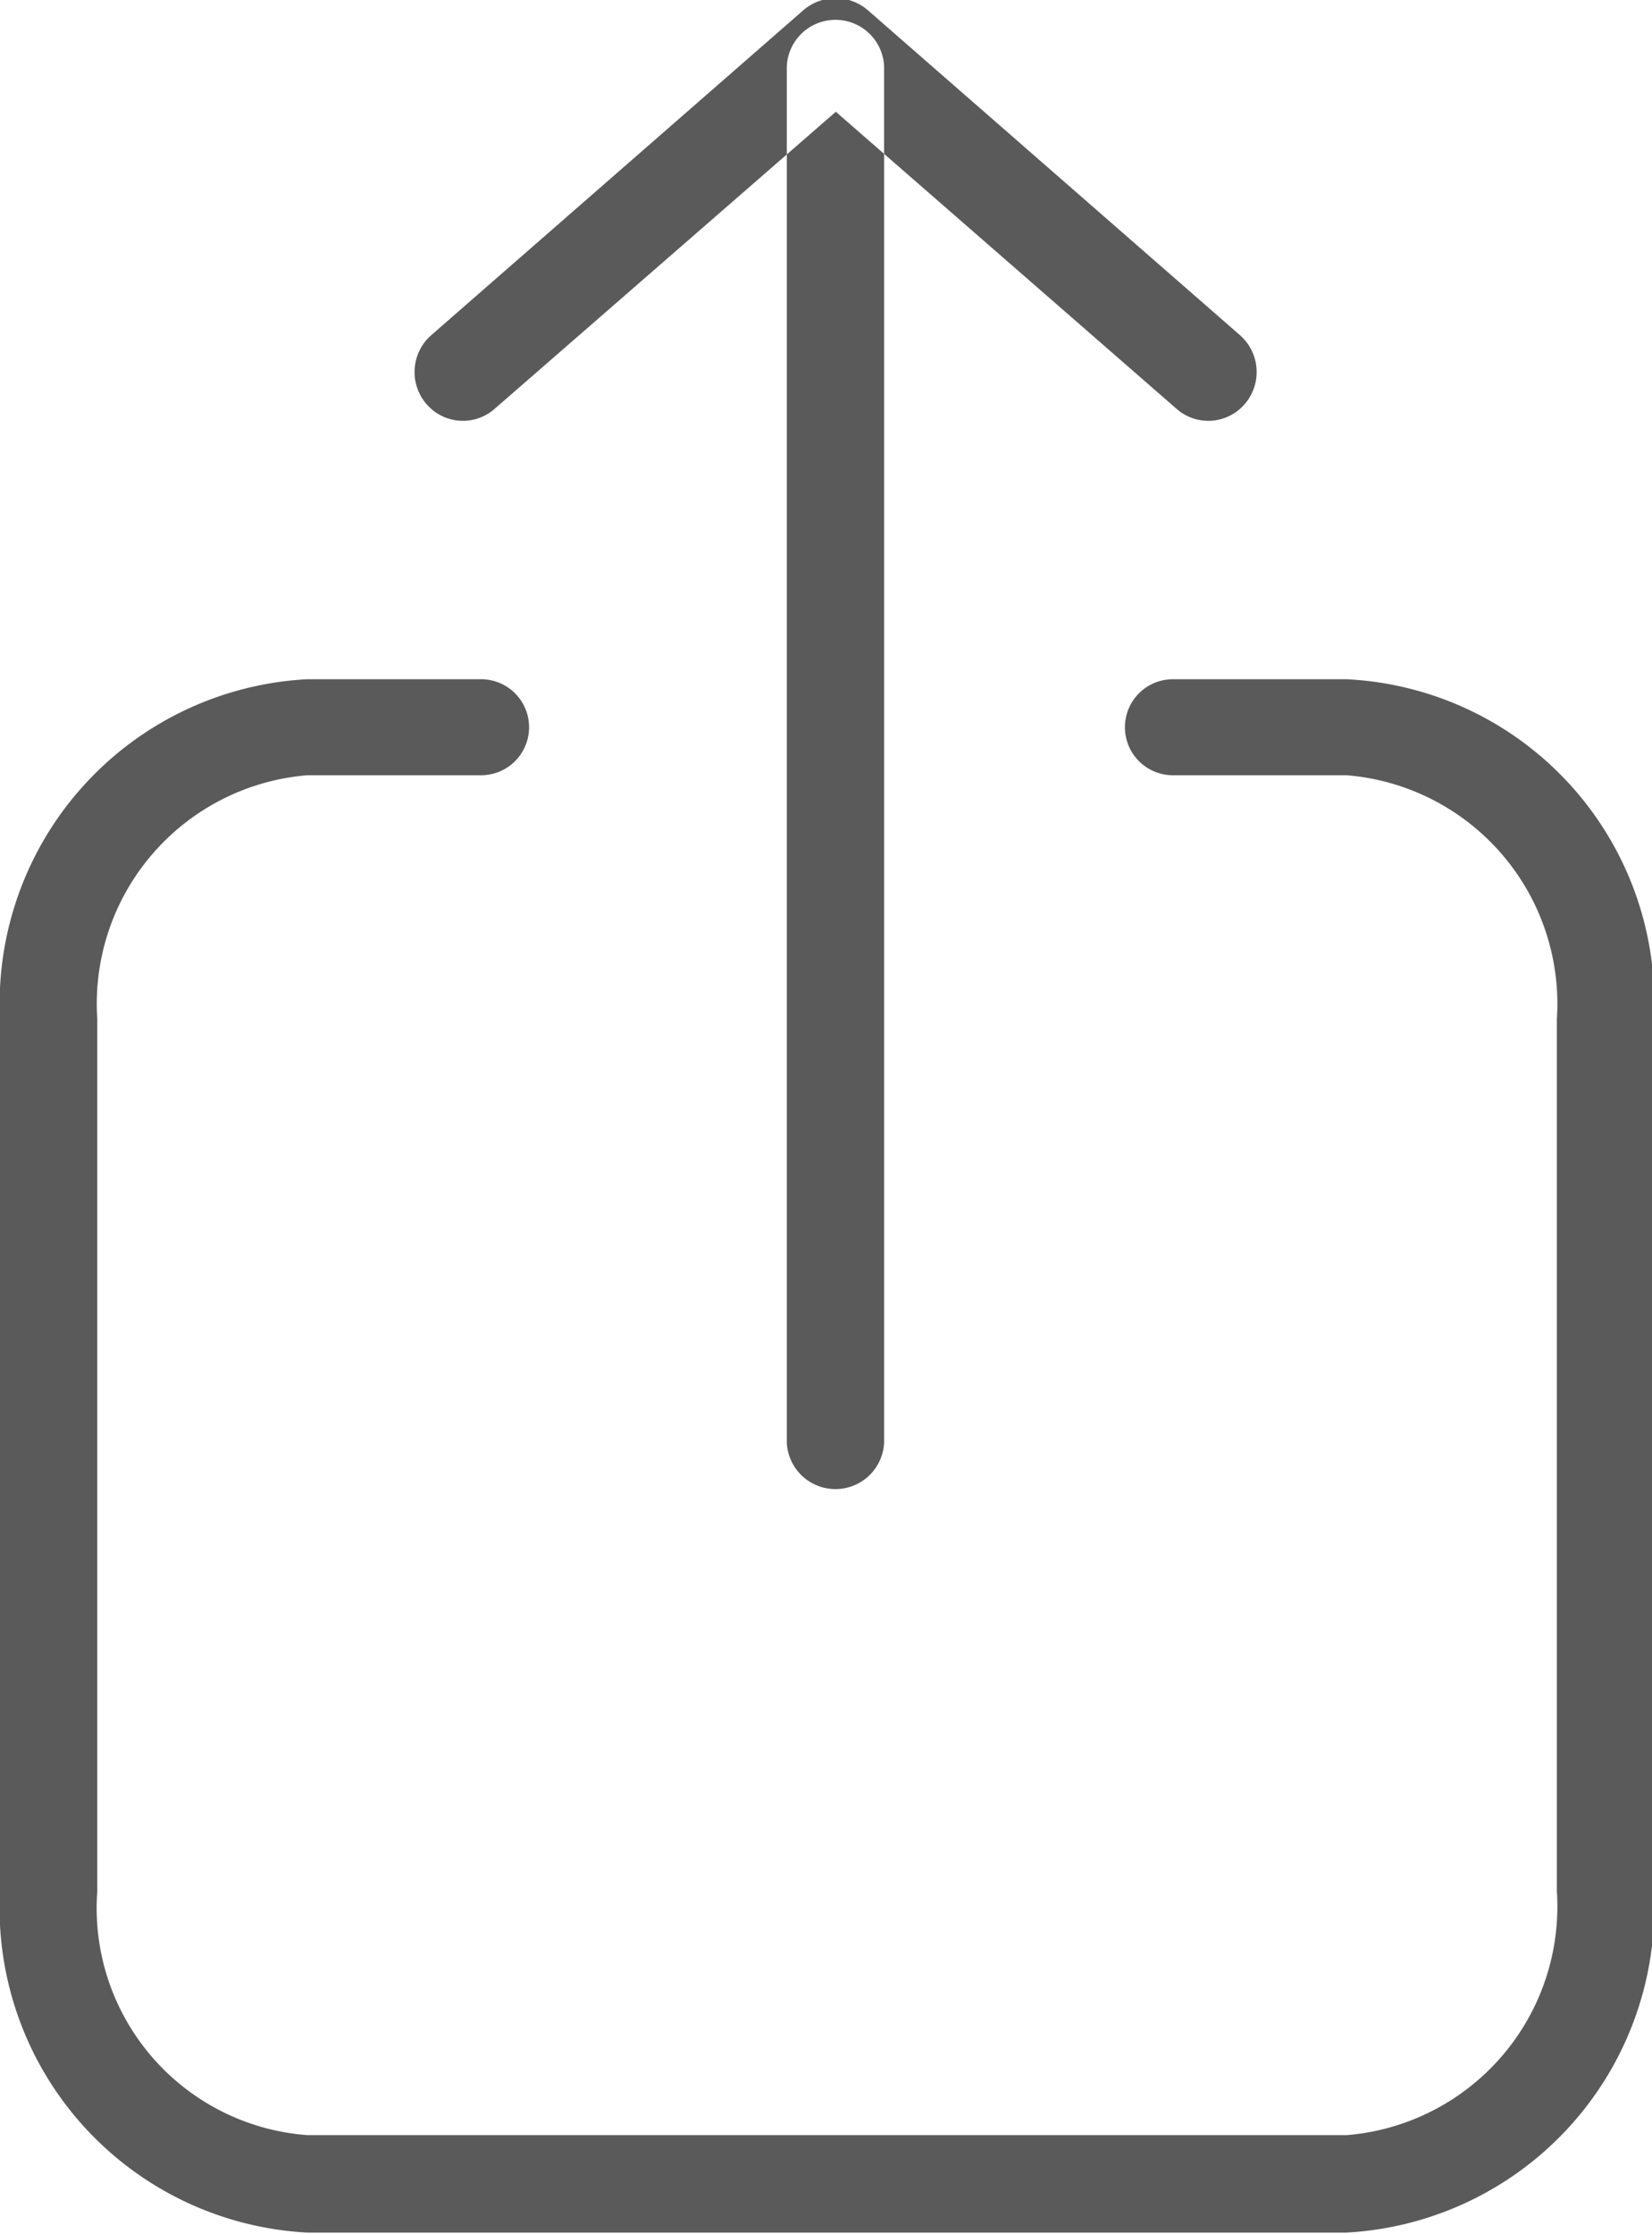 <svg xmlns="http://www.w3.org/2000/svg" width="11.531" height="15.59" viewBox="0 0 11.531 15.59">
  <defs>
    <style>
      .cls-1 {
        fill: #5a5a5a;
        fill-rule: evenodd;
      }
    </style>
  </defs>
  <path class="cls-1" d="M337.187,4633.82a0.335,0.335,0,1,1,0-.67h1.21a2.258,2.258,0,0,1,2.147,2.37v6.09a2.272,2.272,0,0,1-2.146,2.38h-7.252a2.267,2.267,0,0,1-2.146-2.38v-6.09a2.266,2.266,0,0,1,2.145-2.37h1.213a0.335,0.335,0,1,1,0,.67h-1.213a1.6,1.6,0,0,0-1.466,1.7v6.09a1.588,1.588,0,0,0,1.467,1.7H338.4a1.6,1.6,0,0,0,1.467-1.7v-6.09a1.6,1.6,0,0,0-1.468-1.7h-1.21Zm-2.016-4.95v9.61a0.34,0.34,0,0,1-.679,0v-9.61A0.34,0.34,0,0,1,335.171,4628.87Zm-2.715,2.39a0.335,0.335,0,0,1-.479-0.03,0.342,0.342,0,0,1,.032-0.48l2.6-2.27a0.344,0.344,0,0,1,.447,0l2.6,2.27a0.342,0.342,0,0,1,.032.48,0.335,0.335,0,0,1-.479.03l-2.375-2.07Z" transform="translate(-329 -4628.41)"/>
</svg>
